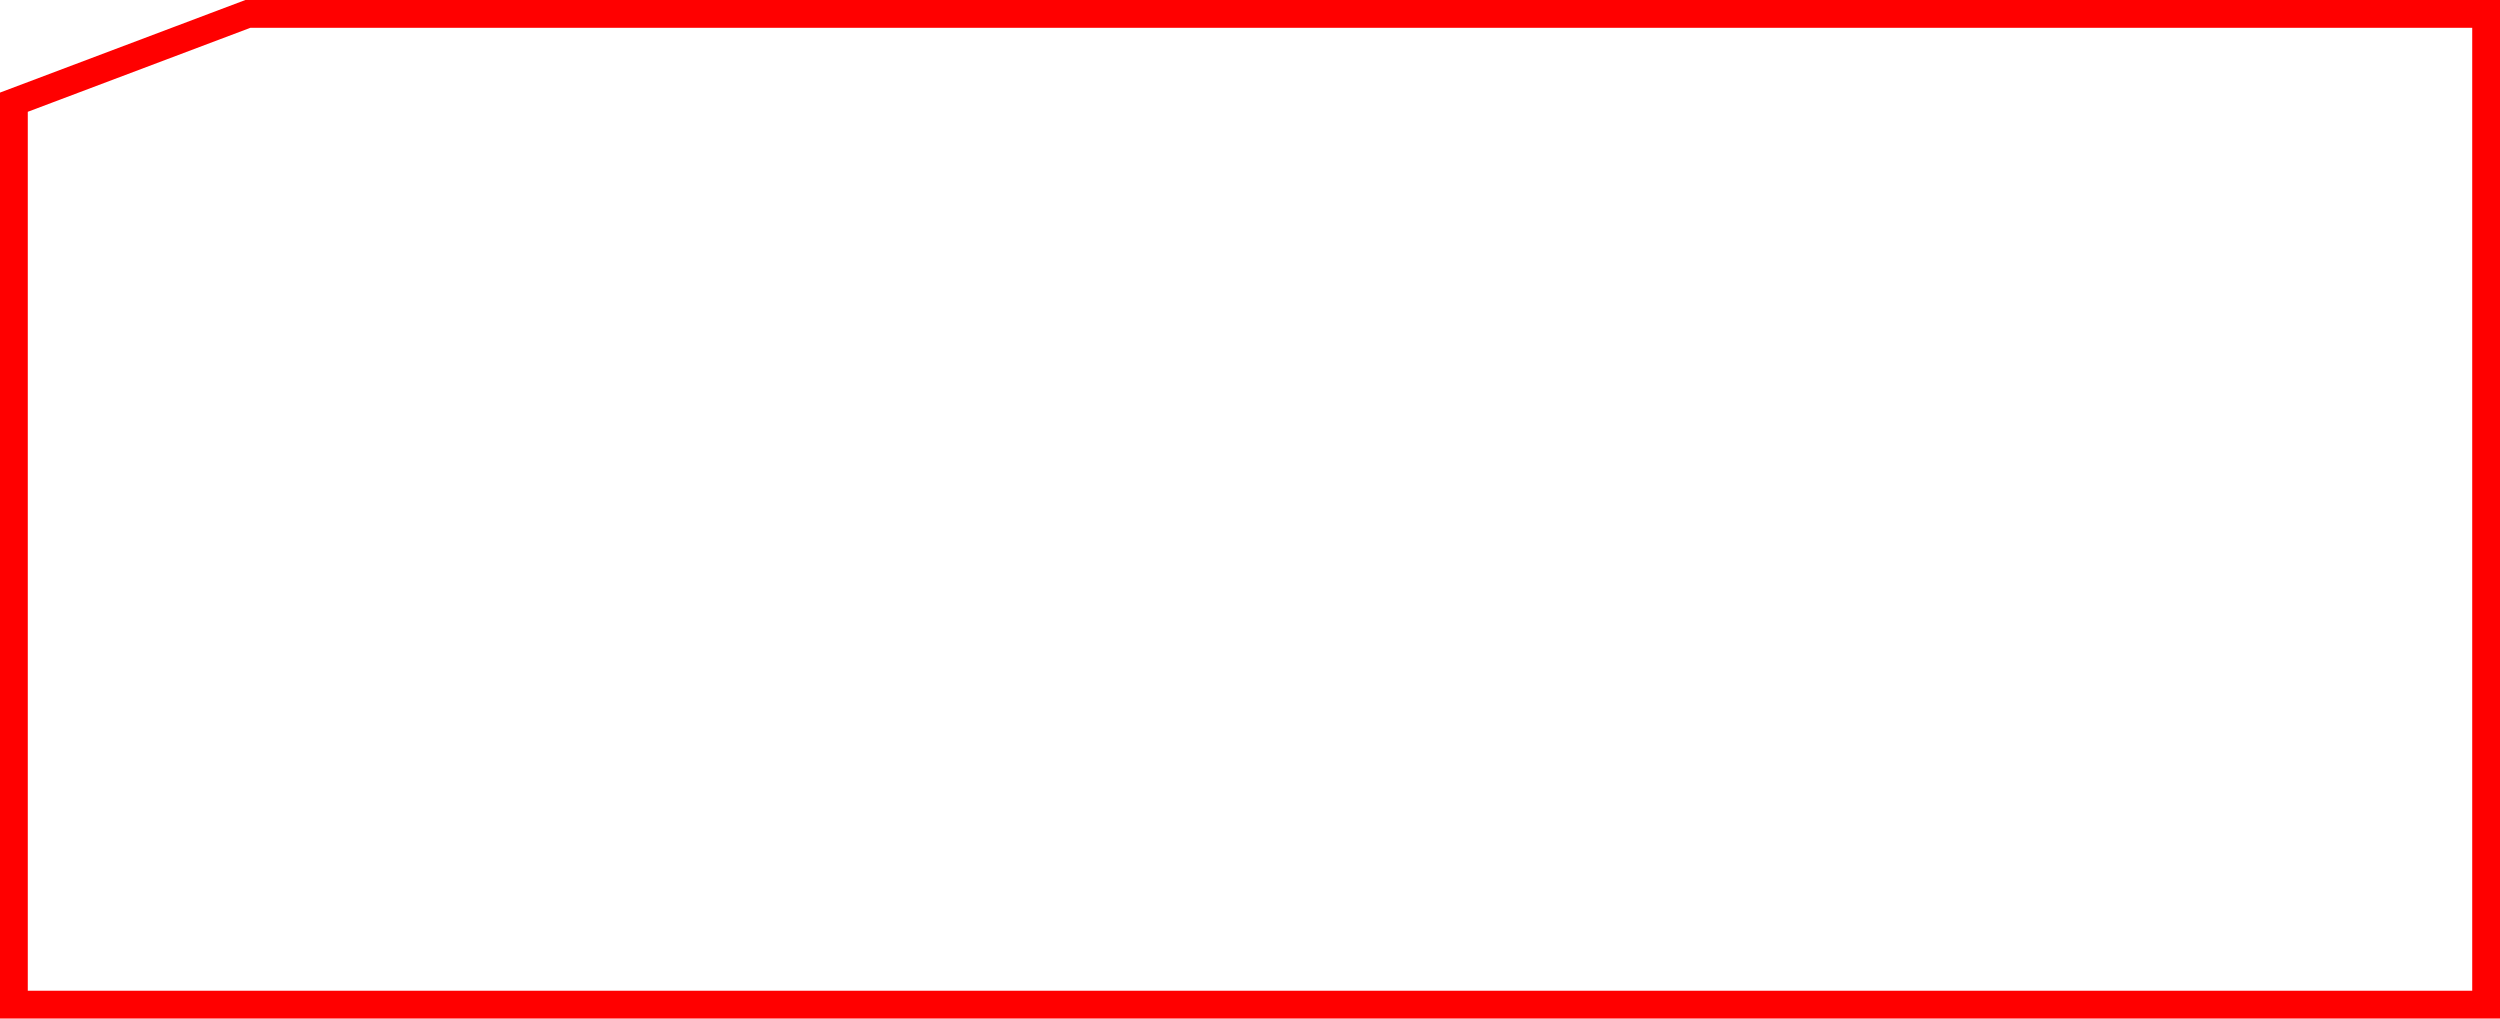 <svg width="270" height="110" viewBox="0 0 270 110" fill="none" xmlns="http://www.w3.org/2000/svg" >
<path d="M1.5 108.5L1.5 11.037L26.774 1.5L268.5 1.5L268.5 108.5L1.5 108.5Z" stroke="red" stroke-width="3"/>
</svg>
